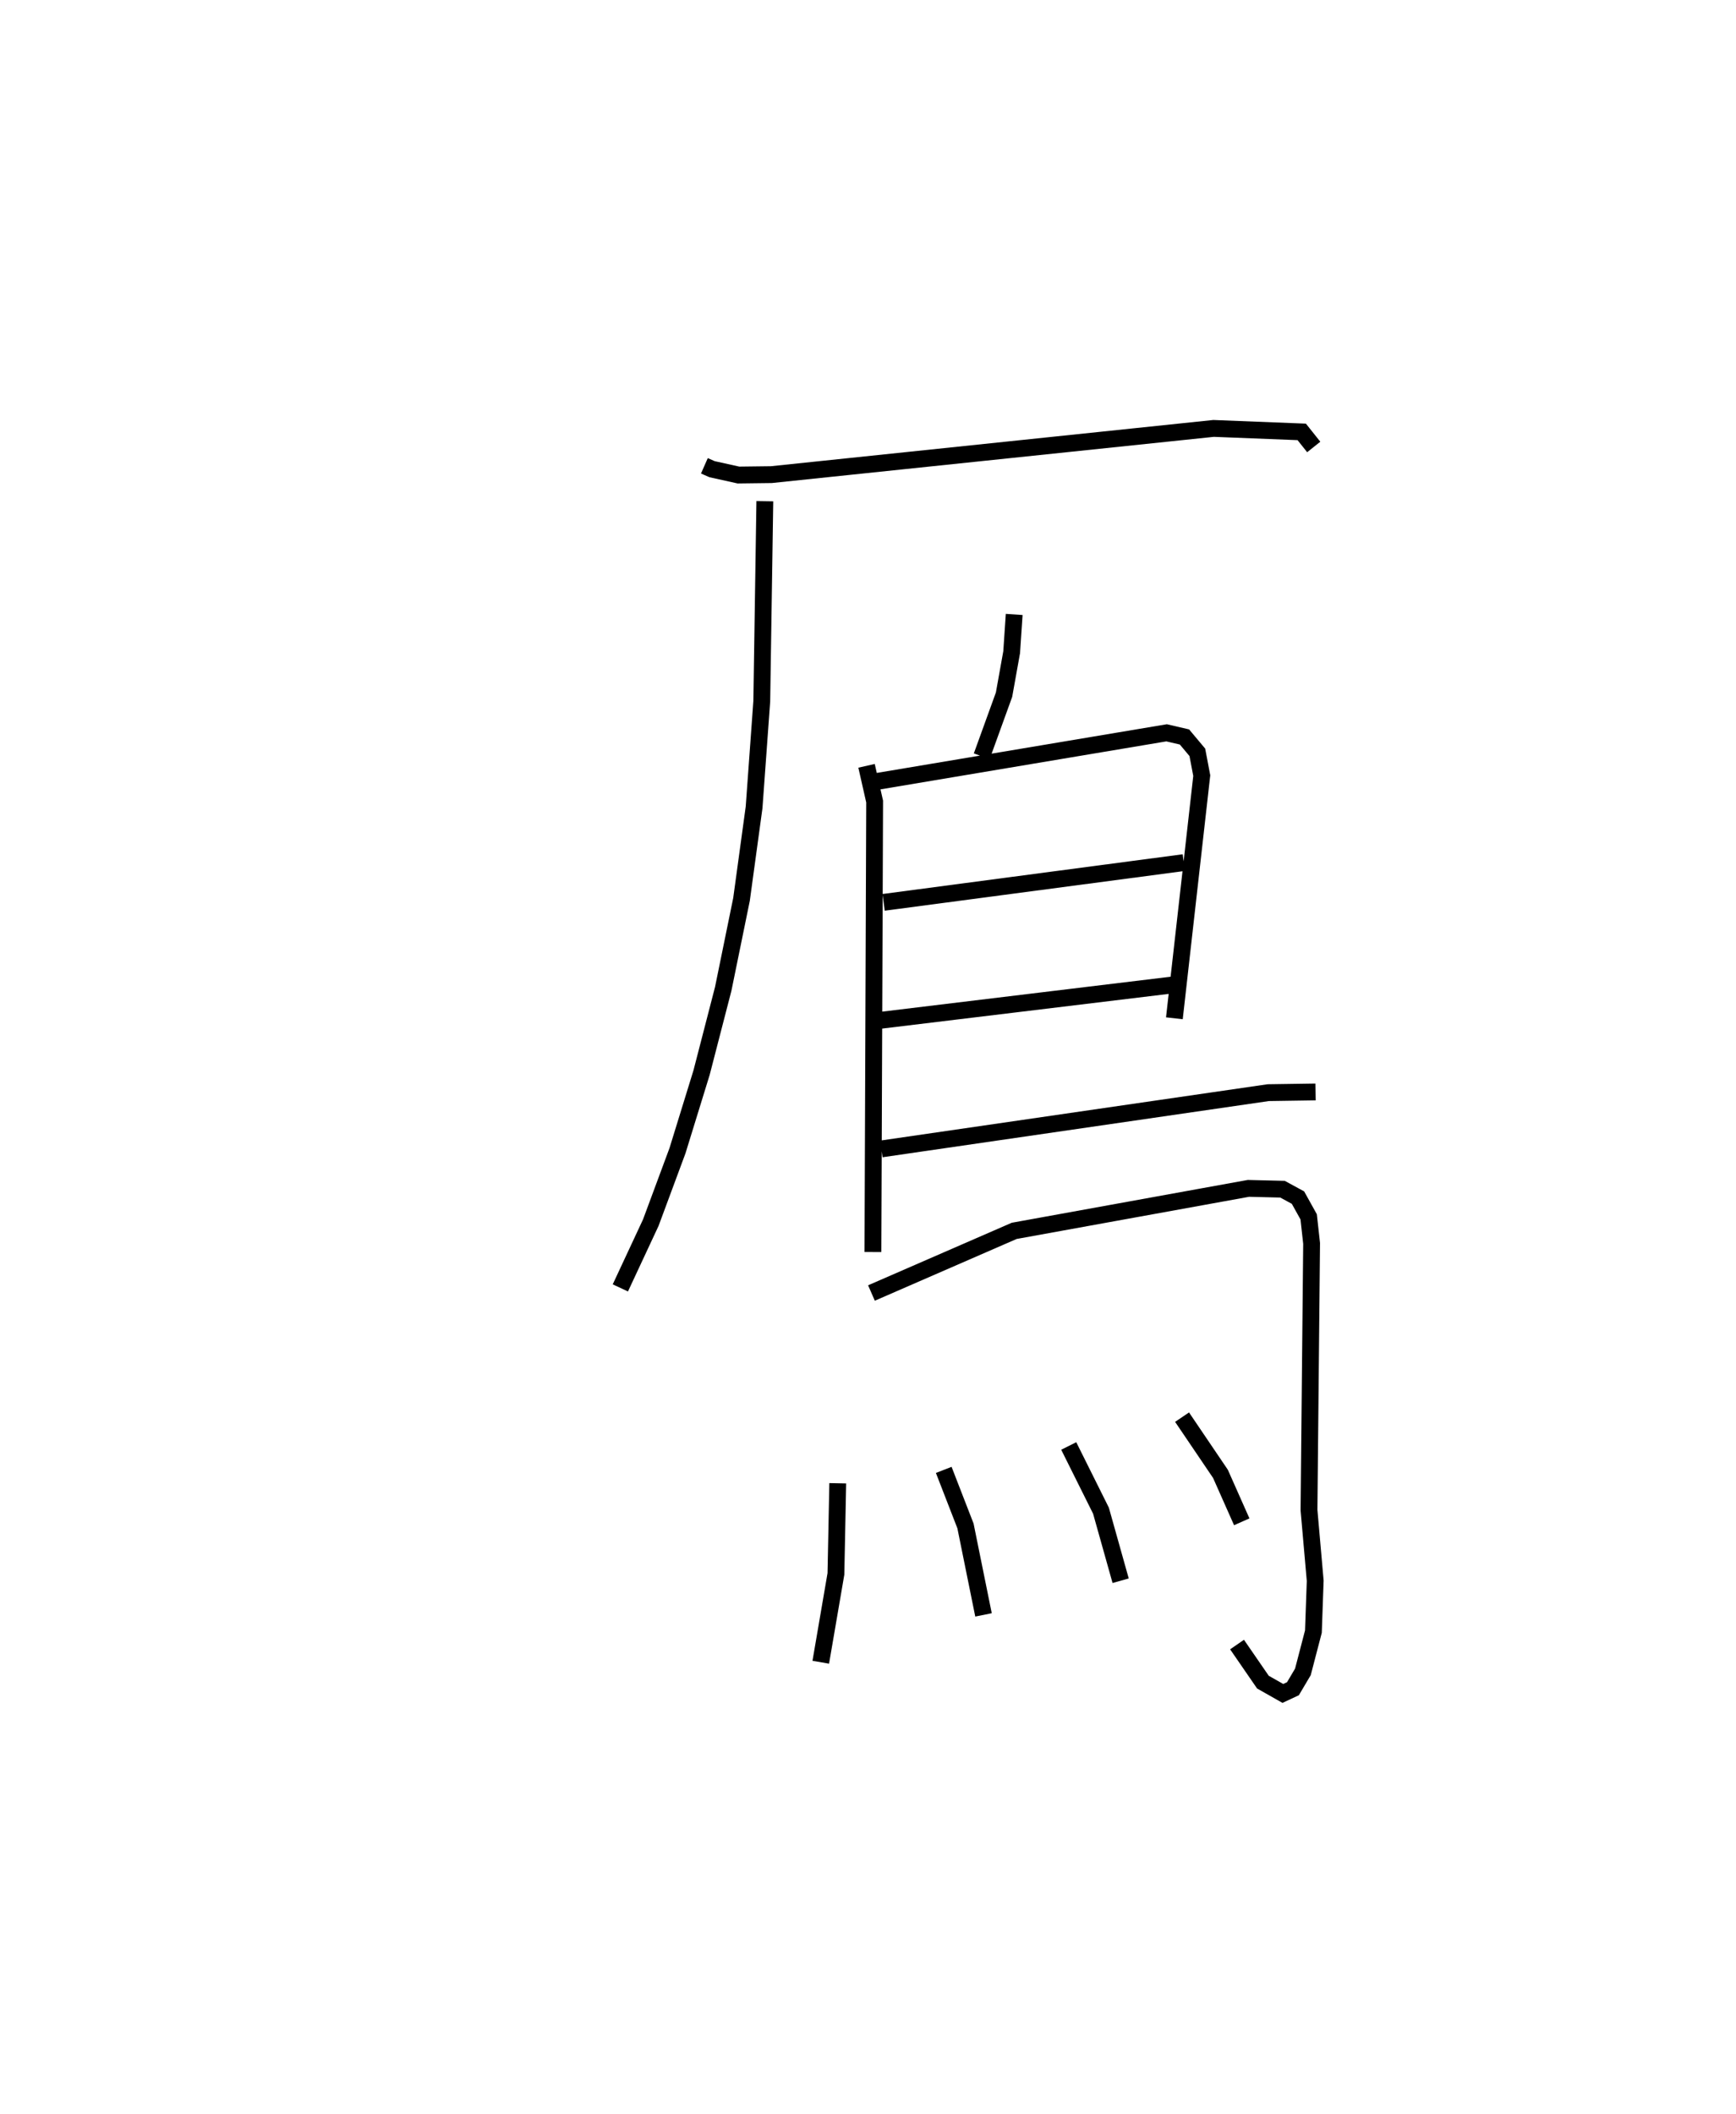 <?xml version="1.0" encoding="utf-8" ?>
<svg baseProfile="full" height="125.652" version="1.1" width="103.23" xmlns="http://www.w3.org/2000/svg" xmlns:ev="http://www.w3.org/2001/xml-events" xmlns:xlink="http://www.w3.org/1999/xlink"><defs /><rect fill="white" height="125.652" width="103.23" x="0" y="0" /><path d="M25,25 m0.0,0.0 m16.886,2.687 l0.455,0.2 1.57,0.348 l1.956,-0.024 26.298,-2.747 l5.241,0.207 0.714,0.896 m-32.64,3.224 l-0.182,11.89 -0.457,6.307 l-0.748,5.469 -1.087,5.318 l-1.288,4.979 -1.432,4.641 l-1.587,4.276 -1.811,3.88 m23.42,-40.03 l-0.151,2.246 -0.453,2.523 l-1.326,3.661 m-6.85,0.568 l0.481,2.124 -0.102,26.775 m0.237,-27.971 l17.226,-2.89 1.063,0.247 l0.765,0.913 0.263,1.384 l-1.628,14.424 m-17.288,-6.891 l17.848,-2.362 m-18.181,9.391 l17.812,-2.155 m-17.616,9.782 l23.007,-3.345 2.814,-0.042 m-26.409,11.951 l8.488,-3.694 13.929,-2.526 l2.027,0.05 0.919,0.5 l0.635,1.142 0.175,1.579 l-0.155,15.852 0.369,4.201 l-0.107,3.021 -0.625,2.395 l-0.592,1.001 -0.599,0.279 l-1.186,-0.671 -1.539,-2.234 m-23.744,-9.586 l-0.108,5.386 -0.901,5.251 m7.312,-11.432 l1.293,3.33 1.072,5.288 m5.068,-10.04 l1.917,3.846 1.17,4.164 m3.652,-9.723 l2.284,3.372 1.265,2.848 " fill="none" stroke="black" stroke-width="1" /></svg>